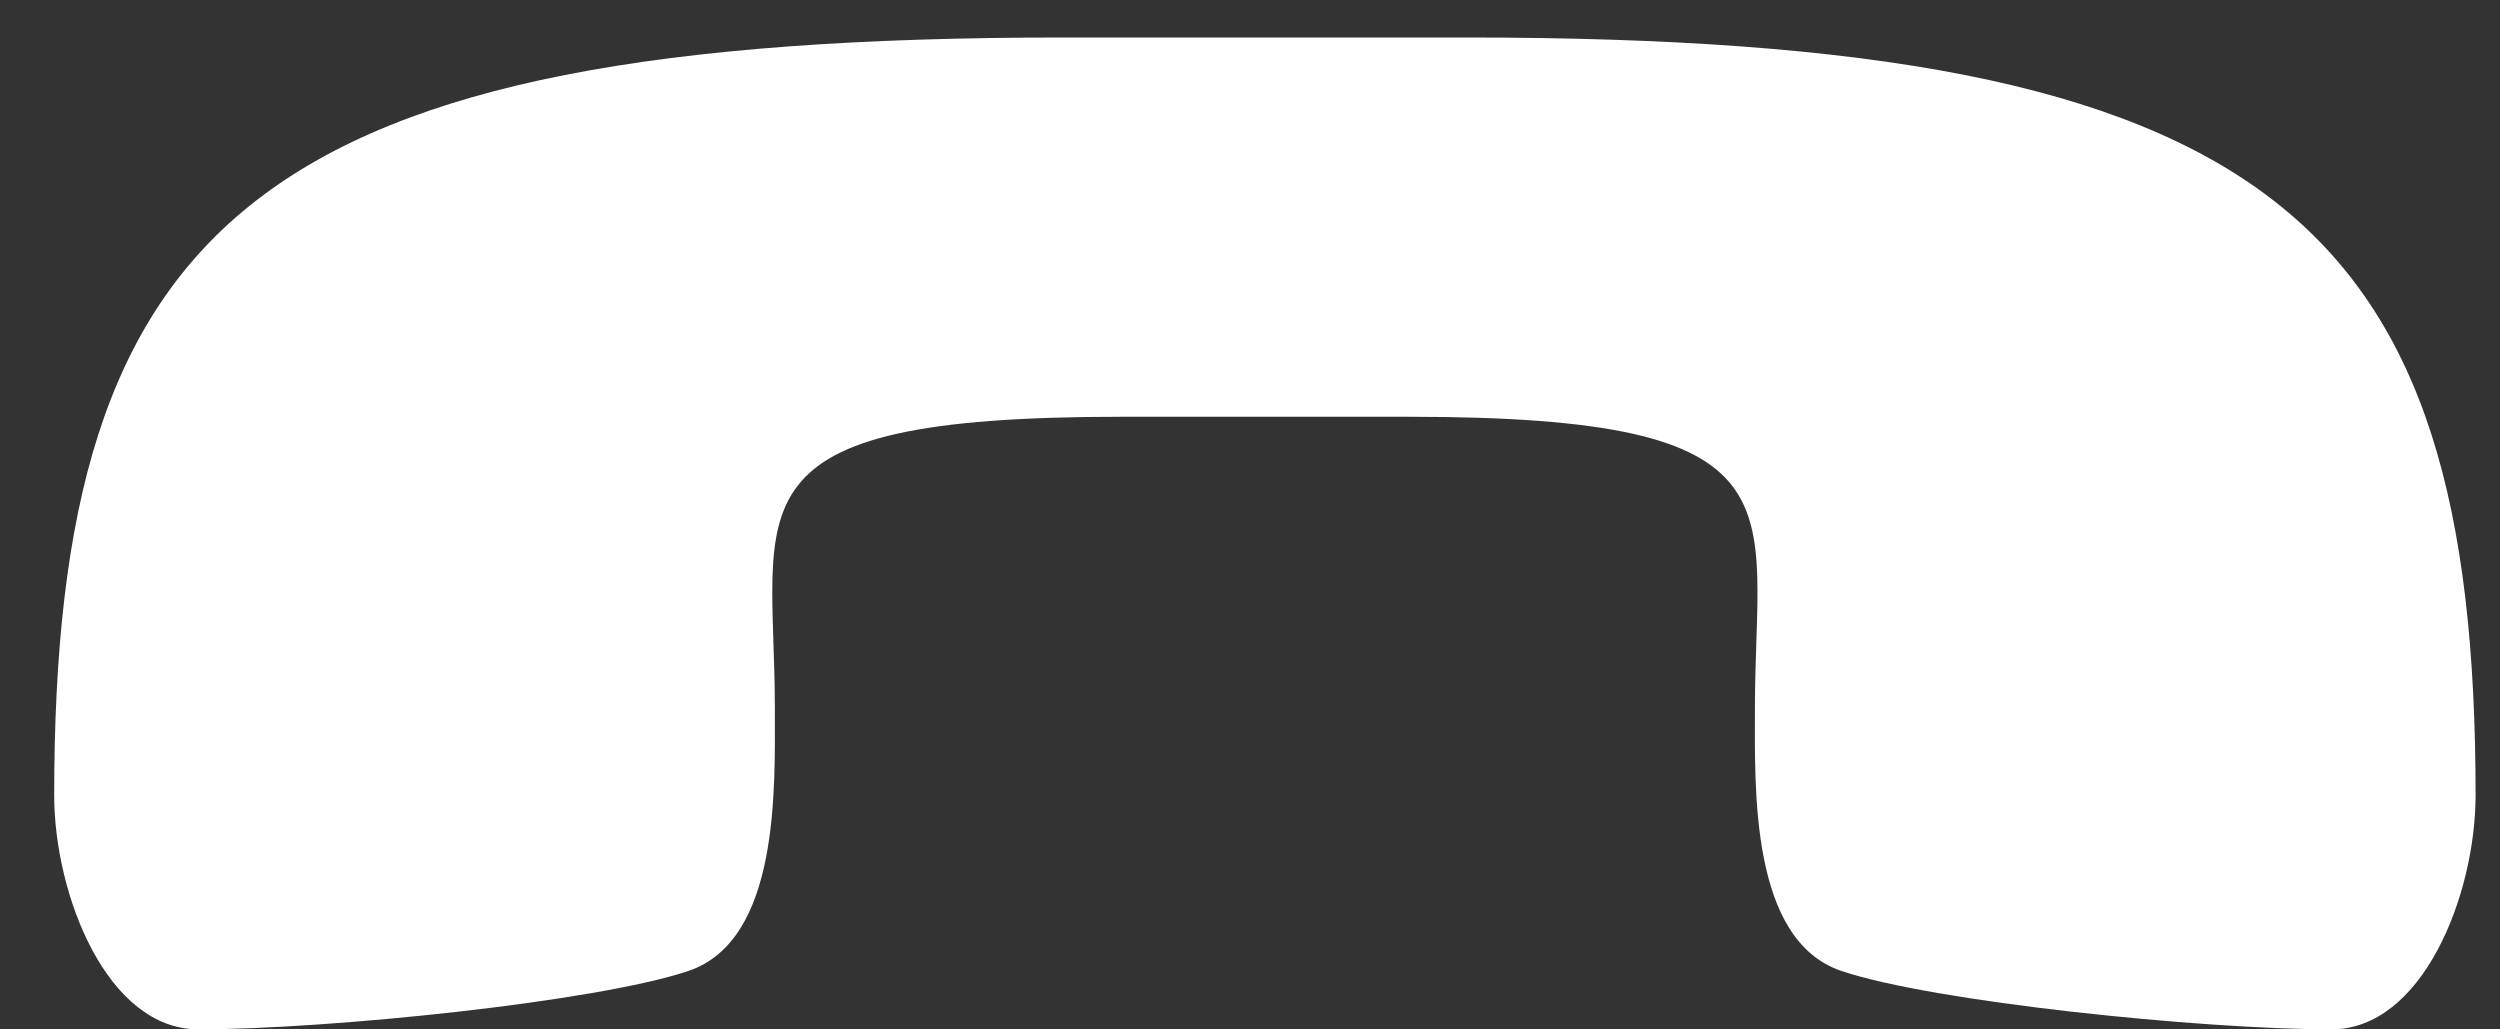<svg width="34" height="14" viewBox="0 0 34 14" fill="none" xmlns="http://www.w3.org/2000/svg">
<rect x="0" y="0" width="34" height="14" fill="#333333" stroke="none"/>
<path d="M19.947 0.51C30.924 0.51 33.668 2.991 33.668 10.825C33.663 12.19 32.941 13.999 31.708 13.999C29.938 13.999 26.289 13.625 25.043 13.205C23.798 12.785 23.867 10.72 23.867 9.635C23.867 6.858 24.617 5.668 19.163 5.668H15.242C9.788 5.668 10.538 6.858 10.538 9.635C10.538 10.72 10.607 12.785 9.362 13.205C8.116 13.625 4.467 13.999 2.697 13.999C1.464 13.999 0.742 12.19 0.737 10.825C0.737 2.991 3.481 0.51 14.458 0.51H19.947Z" fill="white"/>
</svg>
